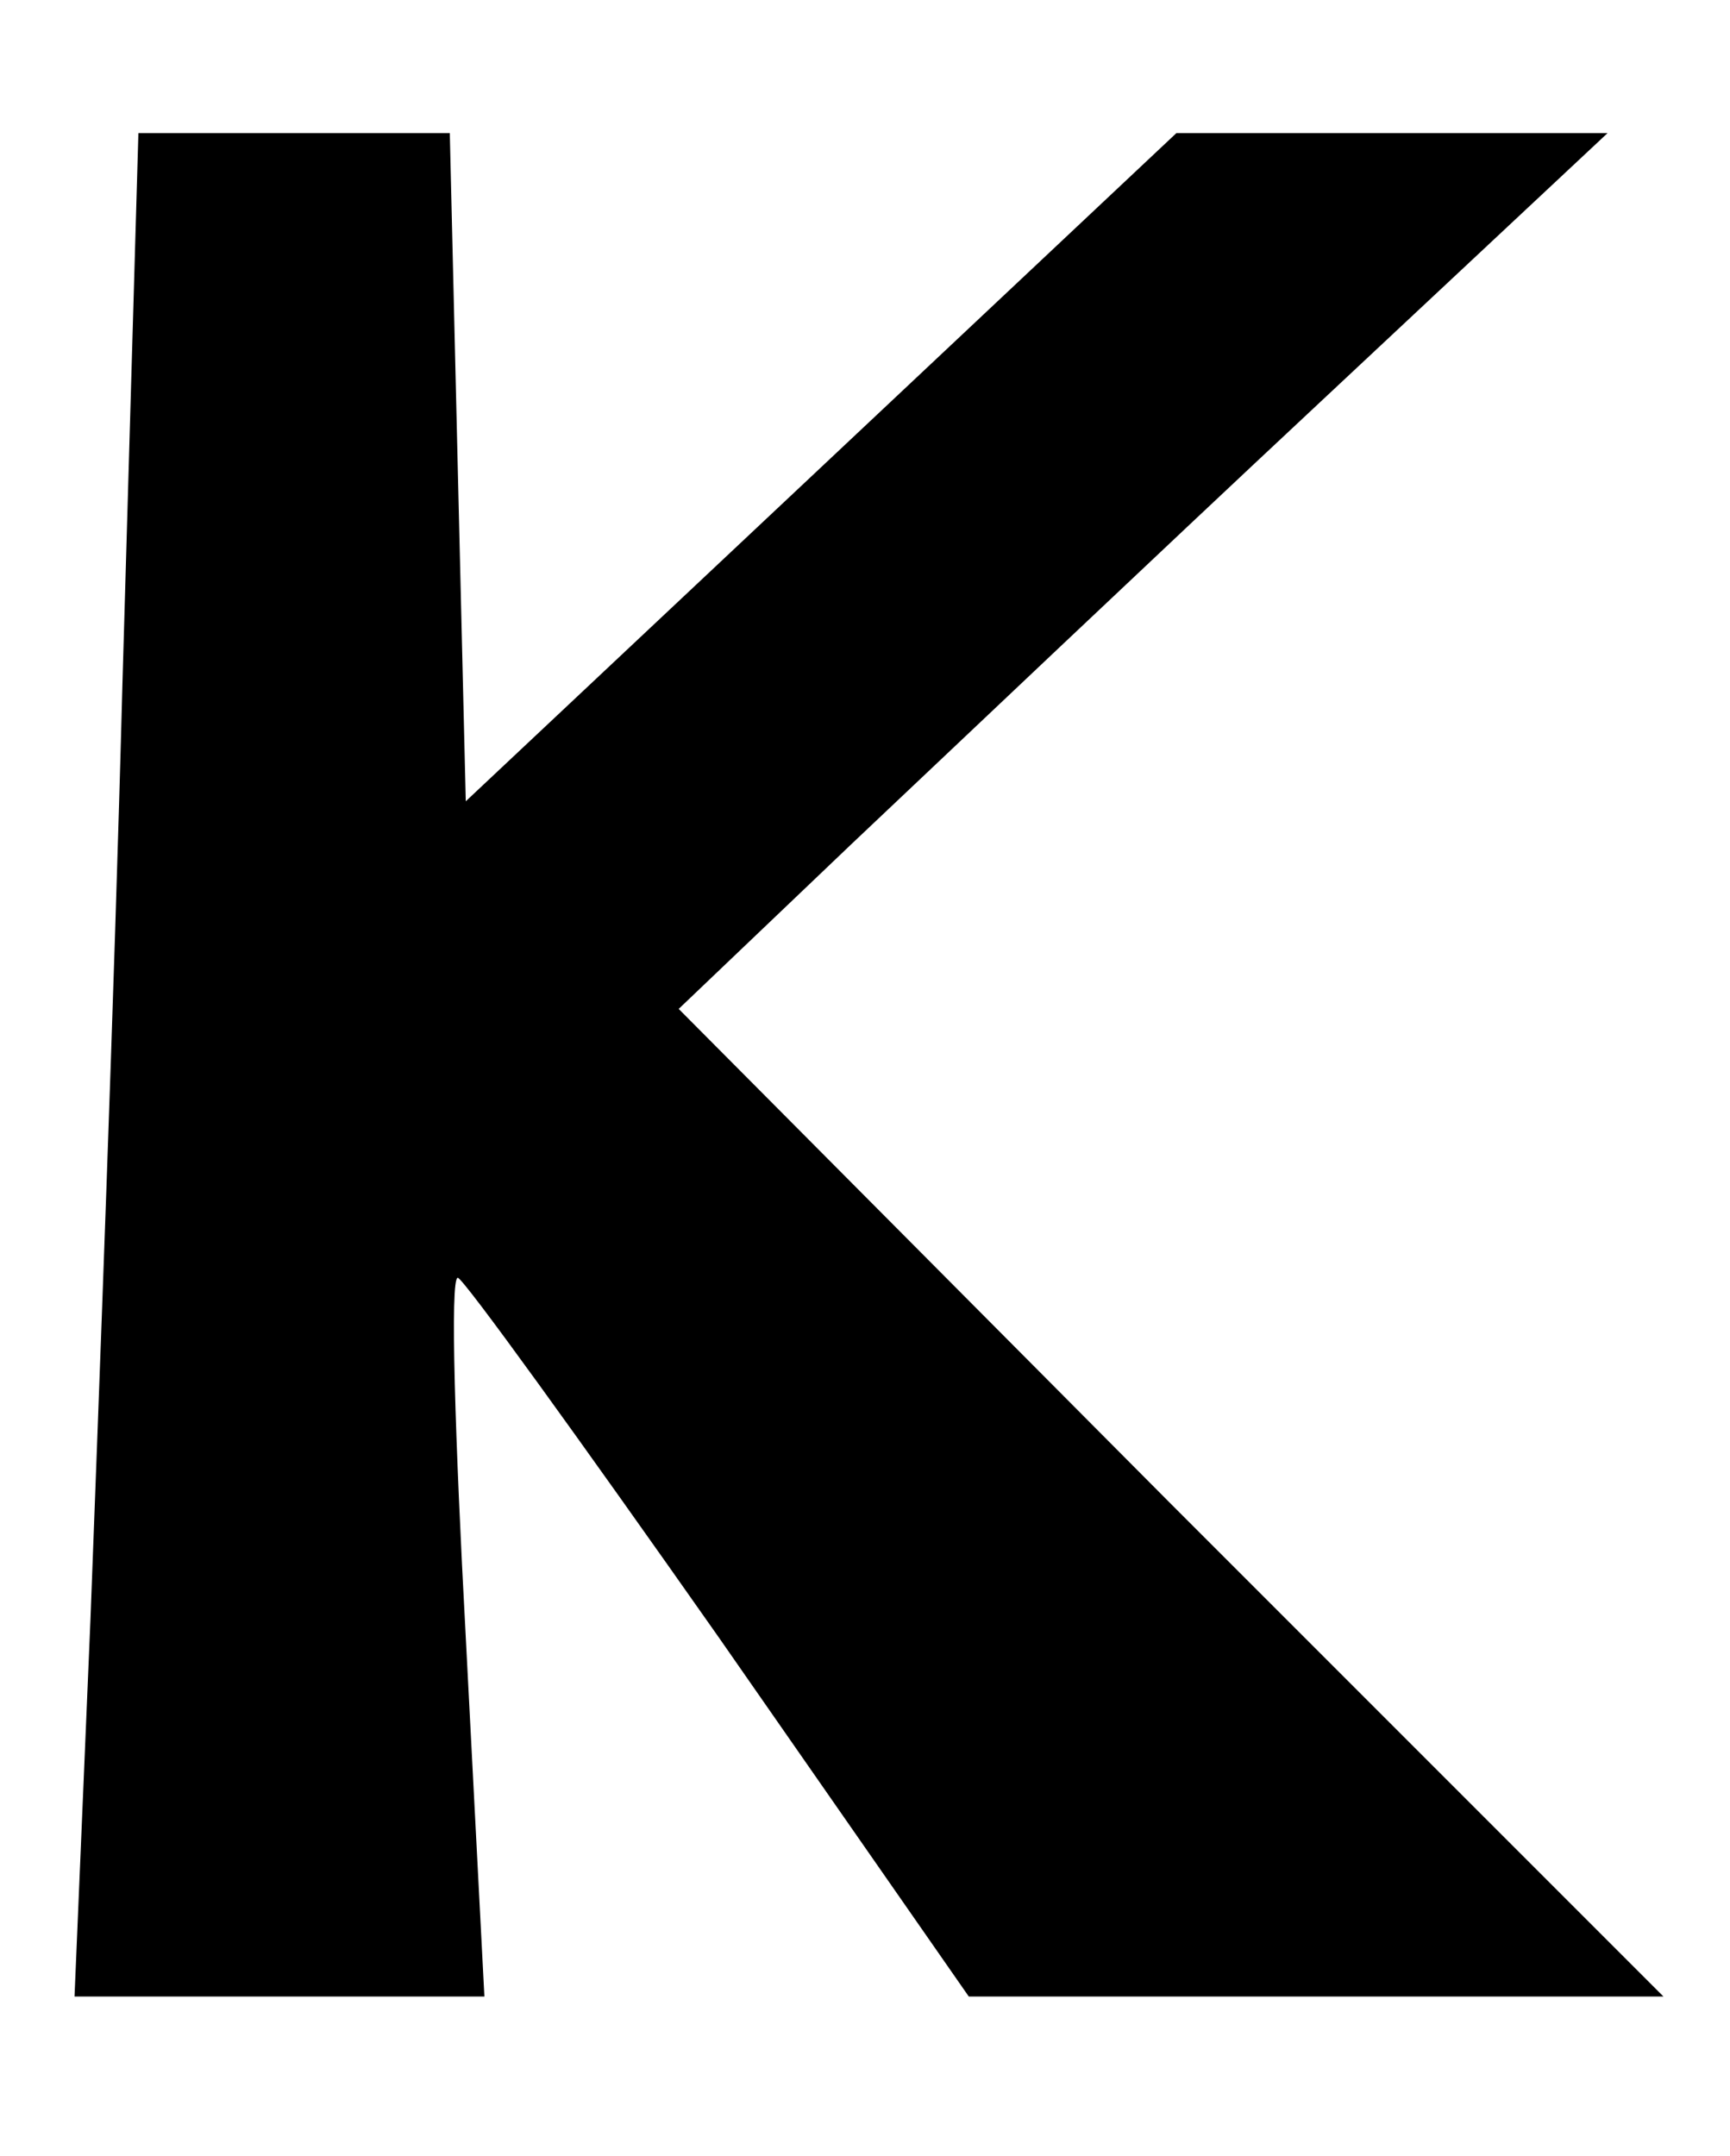<?xml version="1.0" standalone="no"?>
<!DOCTYPE svg PUBLIC "-//W3C//DTD SVG 20010904//EN"
 "http://www.w3.org/TR/2001/REC-SVG-20010904/DTD/svg10.dtd">
<svg version="1.0" xmlns="http://www.w3.org/2000/svg"
 width="65pt" height="81pt" viewBox="0 0 65 81"
 preserveAspectRatio="xMidYMid meet">
<g transform="translate(0,81) scale(0.1,-0.1)"
fill="#000000" stroke="none">
<path d="M46 553 c-3 -115 -9 -272 -12 -351 l-6 -142 77 0 77 0 -7 135 c-4 74
-6 135 -3 135 2 0 46 -61 98 -135 l94 -135 130 0 131 0 -185 185 -185 186 65
62 c36 34 114 108 175 165 l109 102 -81 0 -81 0 -134 -126 -133 -125 -3 125
-3 126 -58 0 -59 0 -6 -207z"/>
</g>
</svg>
